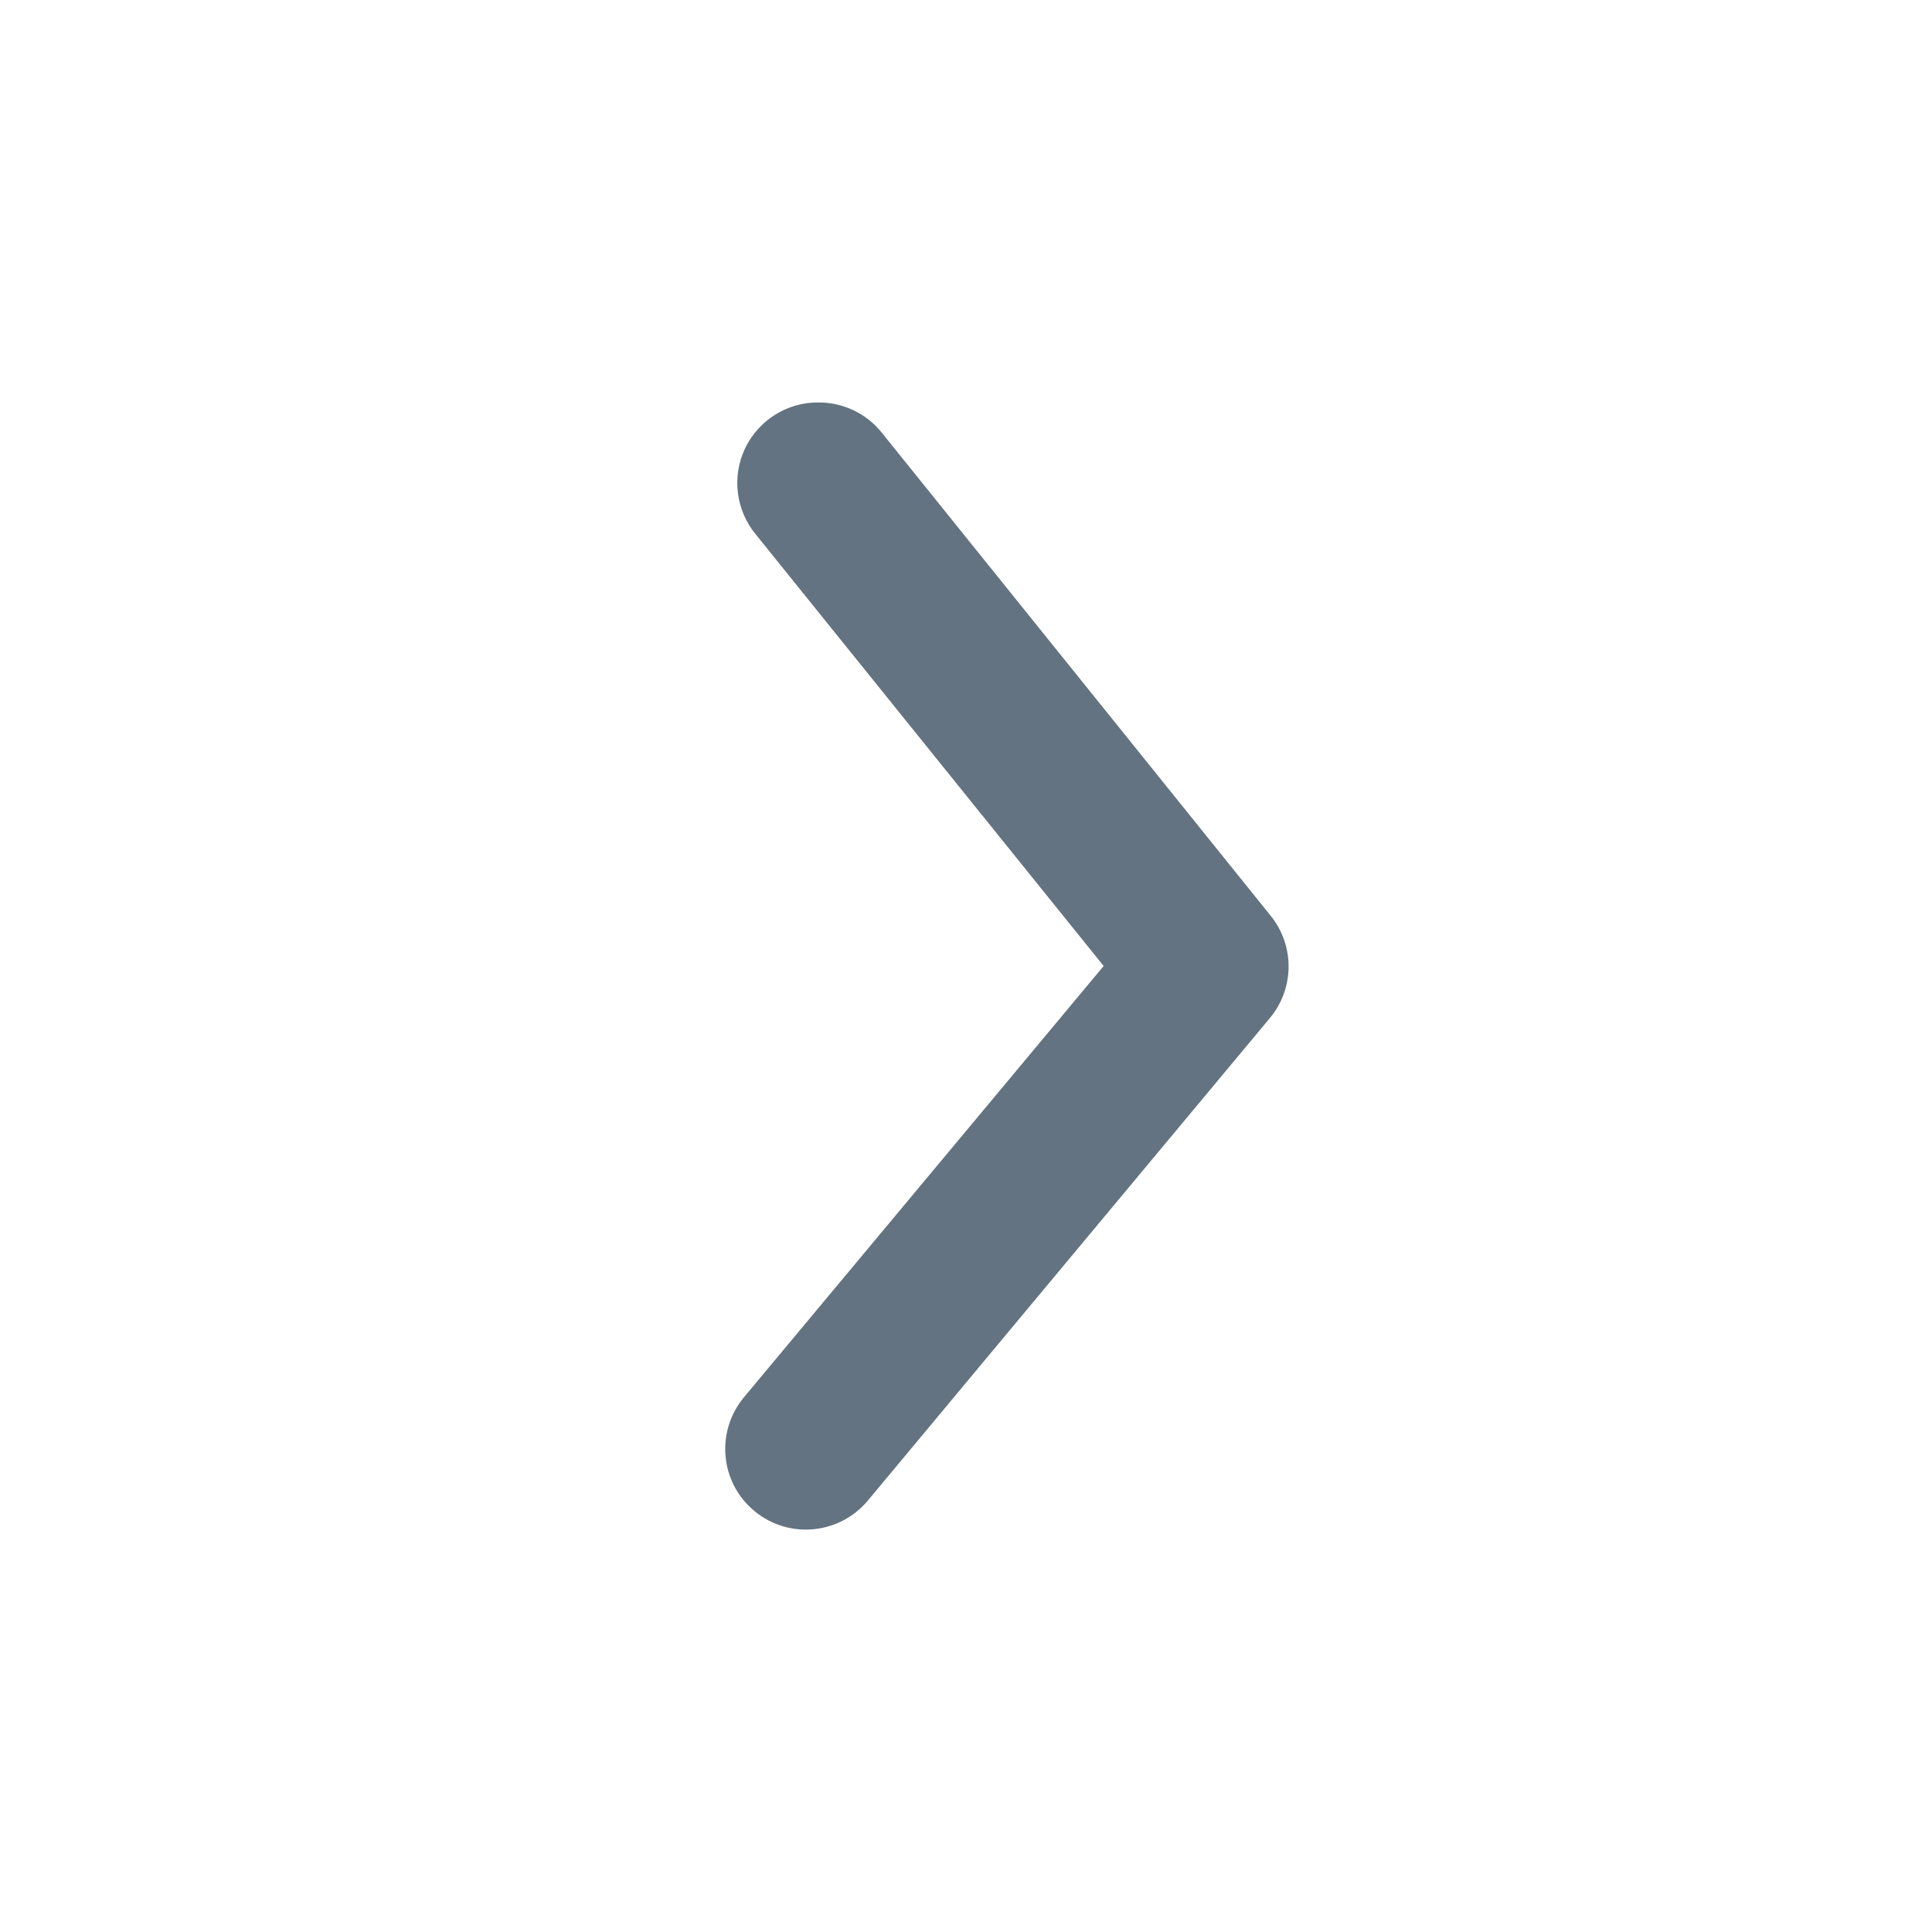 <svg width="16" height="16" viewBox="0 0 16 16" fill="none" xmlns="http://www.w3.org/2000/svg">
<g id="icon/ic_chevron_left">
<path id="Path" d="M6.78 3.333C6.982 3.333 7.173 3.423 7.3 3.58L10.52 7.58C10.722 7.826 10.722 8.181 10.52 8.427L7.187 12.427C6.951 12.71 6.53 12.749 6.247 12.513C5.963 12.278 5.925 11.857 6.16 11.573L9.14 8L6.26 4.427C6.094 4.227 6.059 3.948 6.17 3.714C6.282 3.479 6.52 3.33 6.78 3.333Z" fill="#637381"/>
</g>
</svg>
